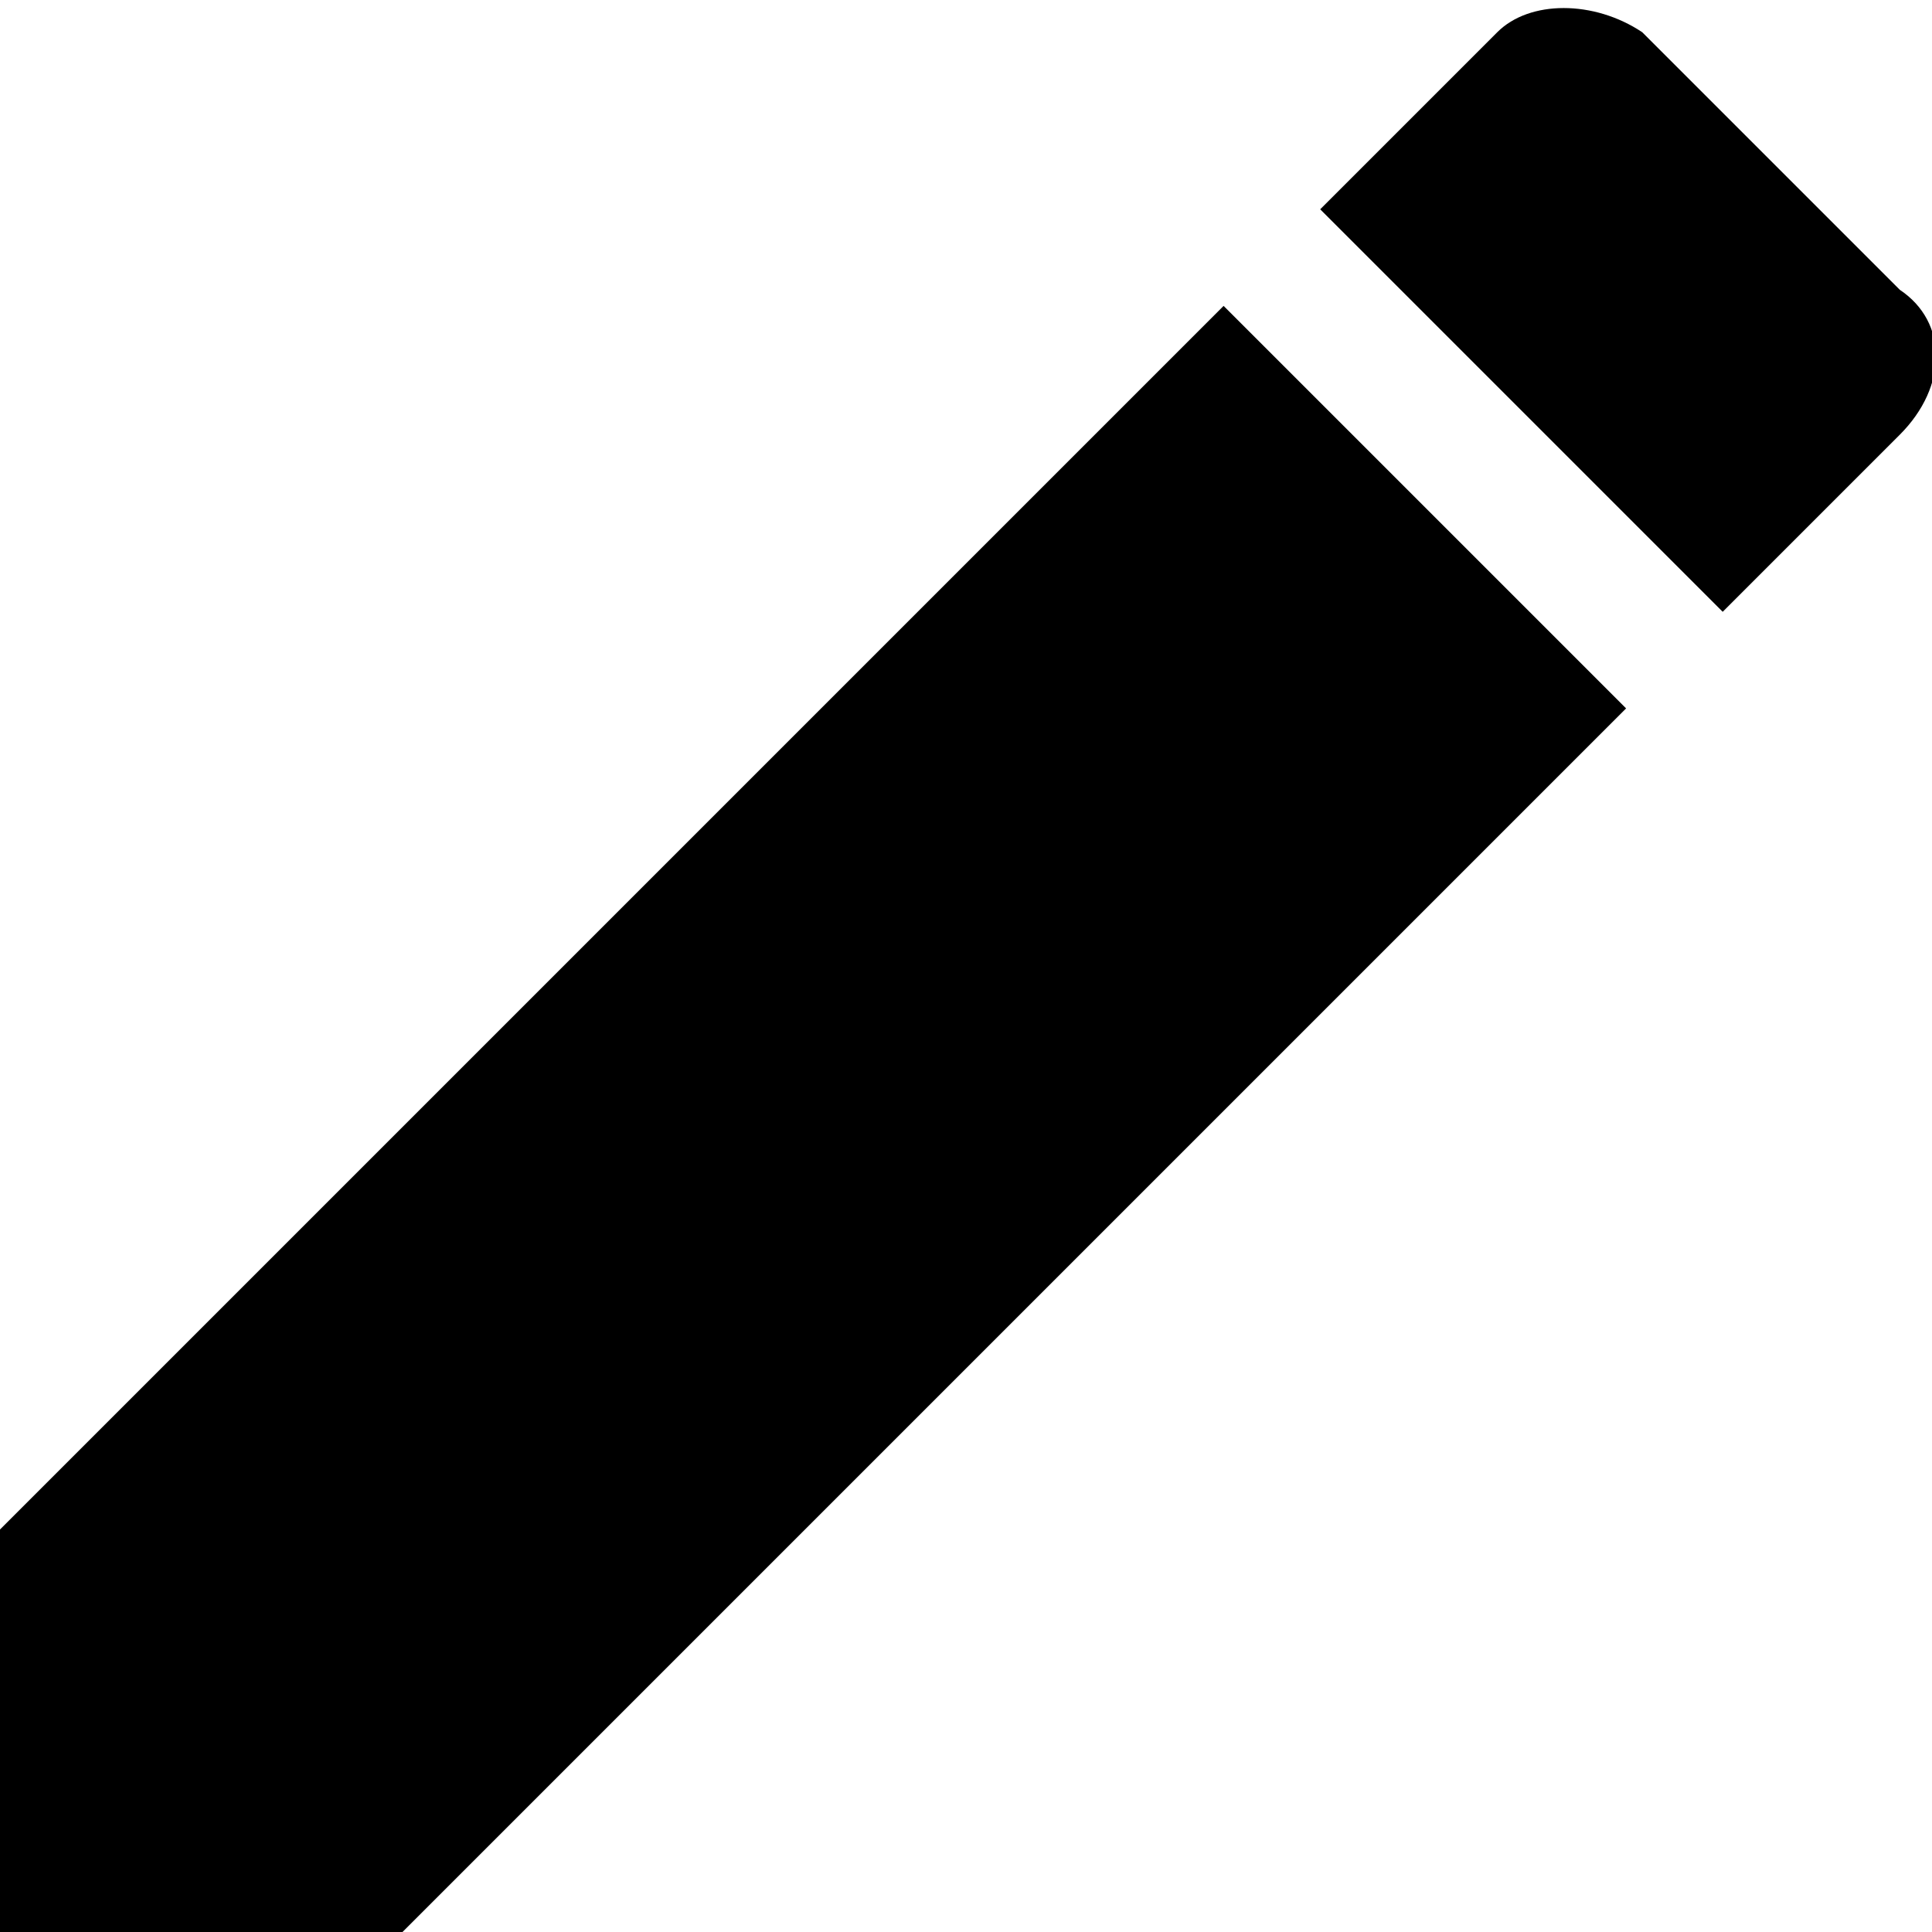 <?xml version="1.0" encoding="utf-8"?>
<!-- Generator: Adobe Illustrator 19.1.1, SVG Export Plug-In . SVG Version: 6.00 Build 0)  -->
<svg version="1.1" id="IOS_copy" xmlns="http://www.w3.org/2000/svg" xmlns:xlink="http://www.w3.org/1999/xlink" x="0px" y="0px"
	 viewBox="0 0 12 12" enable-background="new 0 0 12 12" xml:space="preserve">
<path d="M11.8,2.7l-1.1,1.1L8.2,1.3l1.1-1.1C9.5,0,9.9,0,10.2,0.2l1.6,1.6C12.1,2,12.1,2.4,11.8,2.7z M7.6,1.9L0,9.5V12h2.5l7.6-7.6
	L7.6,1.9z"/>
</svg>
